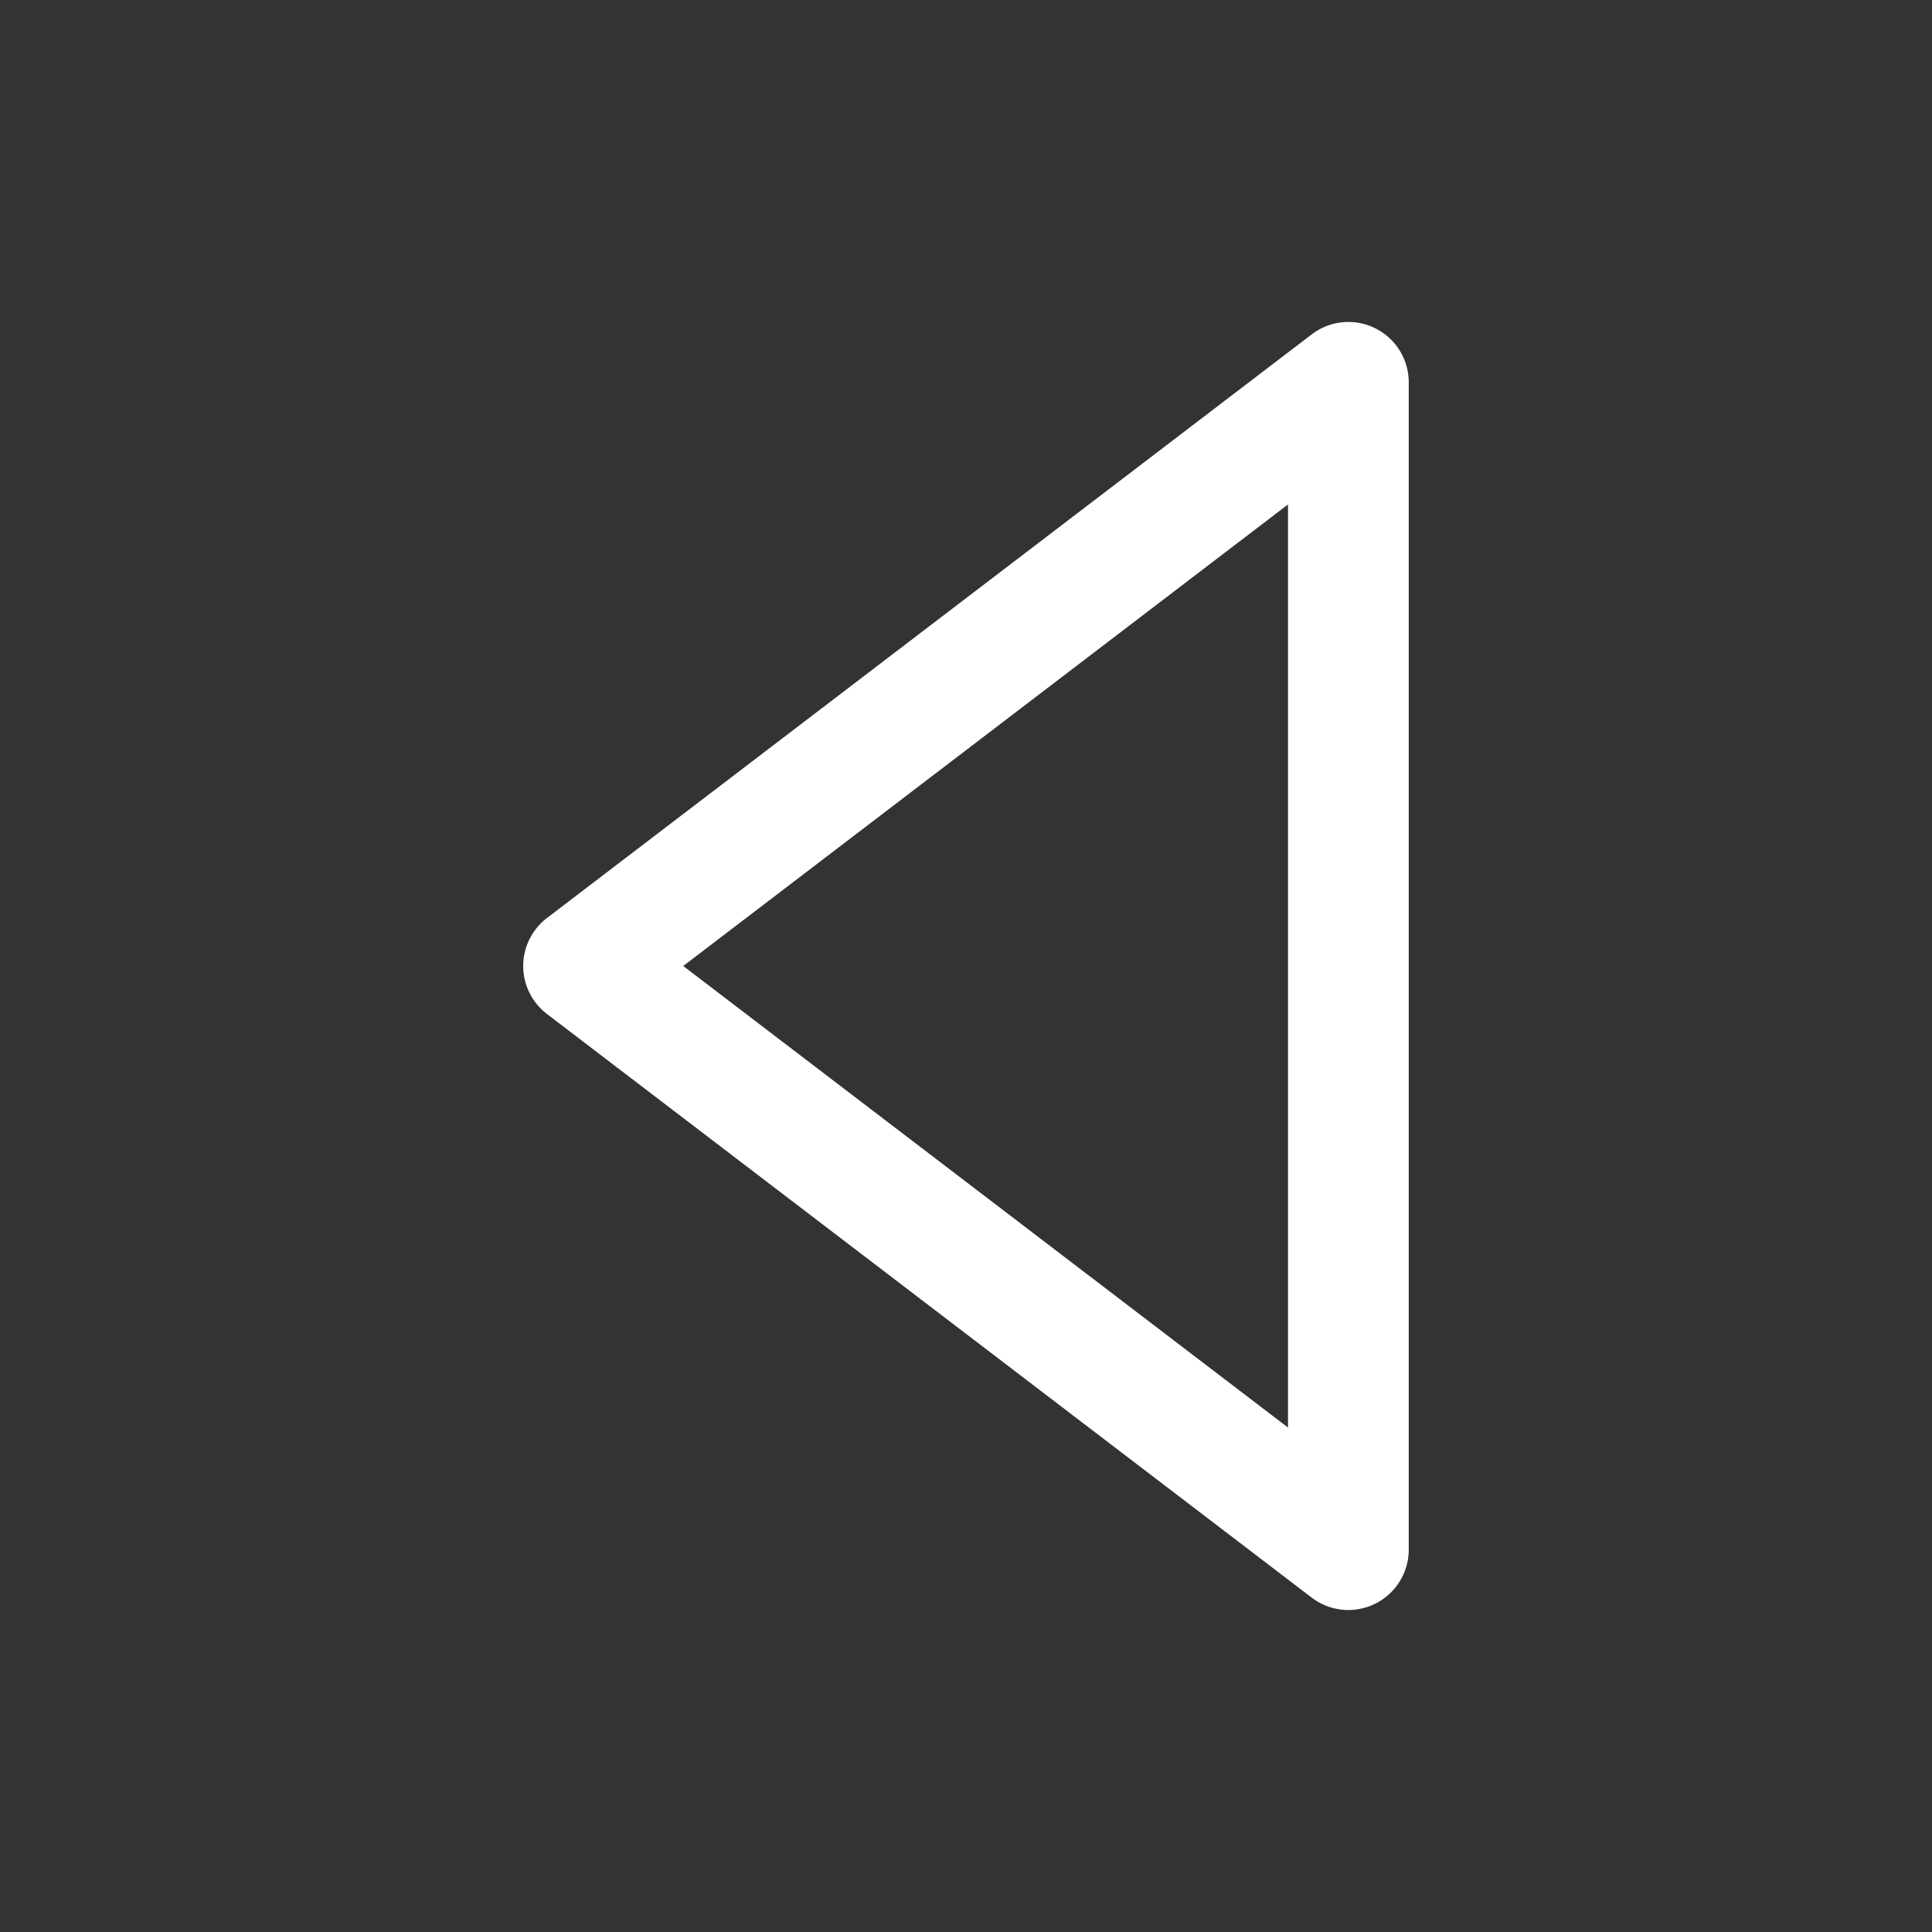 <svg xmlns="http://www.w3.org/2000/svg" viewBox="0 0 48 48" width="144px" height="144px">
  <rect x="0" y="0" width="48" height="48" fill="#333333" stroke="none"/>
  <g transform="rotate(180 24 24)">
    <path fill="#ffffff" d="M 14.428 8.002 A 1.5 1.5 0 0 0 13 9.5 L 13 38.5 A 1.5 1.5 0 0 0 15.41 39.693 L 34.41 25.193 A 1.5 1.5 0 0 0 34.41 22.807 L 15.41 8.307 A 1.5 1.5 0 0 0 14.428 8.002 z M 16 12.533 L 31.025 24 L 16 35.467 L 16 12.533 z"/>
  </g>
</svg>